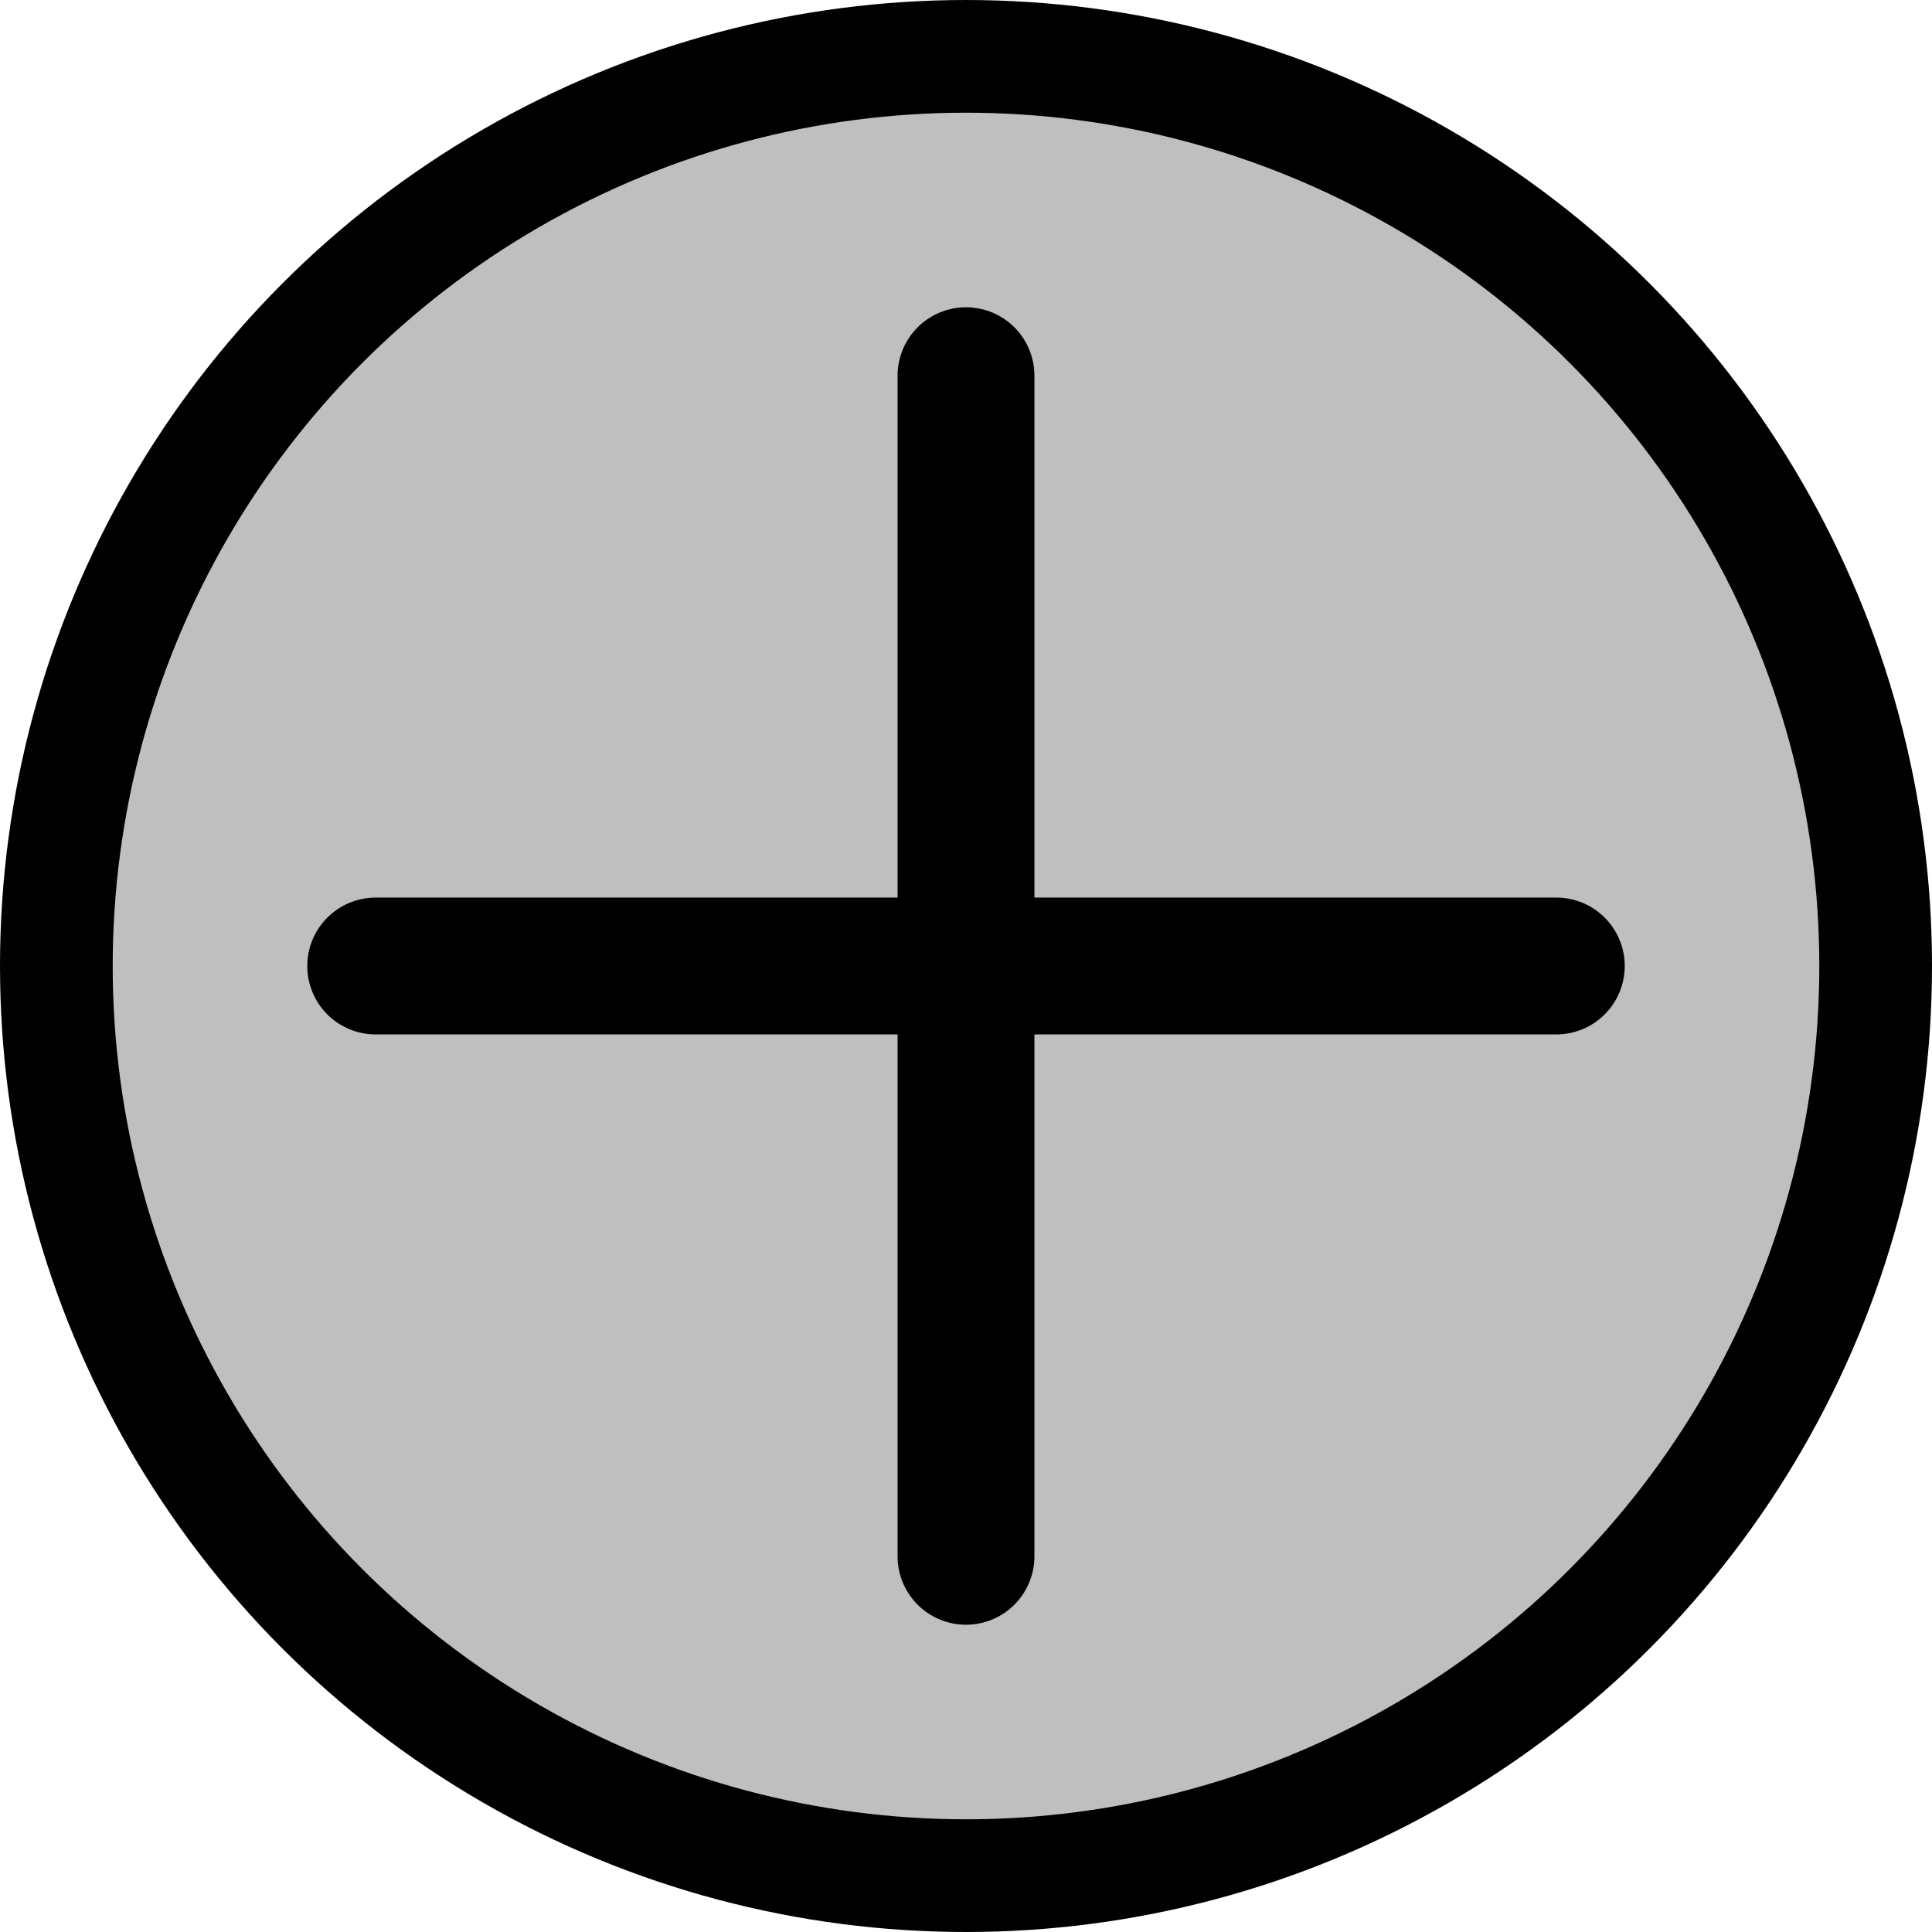 <svg width="24" height="24" viewBox="0 0 24 24" fill="none" xmlns="http://www.w3.org/2000/svg">
<circle cx="12" cy="12" r="11.3" fill="black" fill-opacity="0.25" stroke="black" stroke-width="1.4"/>
<path d="M12 4.667V19.333M19.333 12H4.667" stroke="black" stroke-width="1.7" stroke-linecap="round"/>
</svg>
